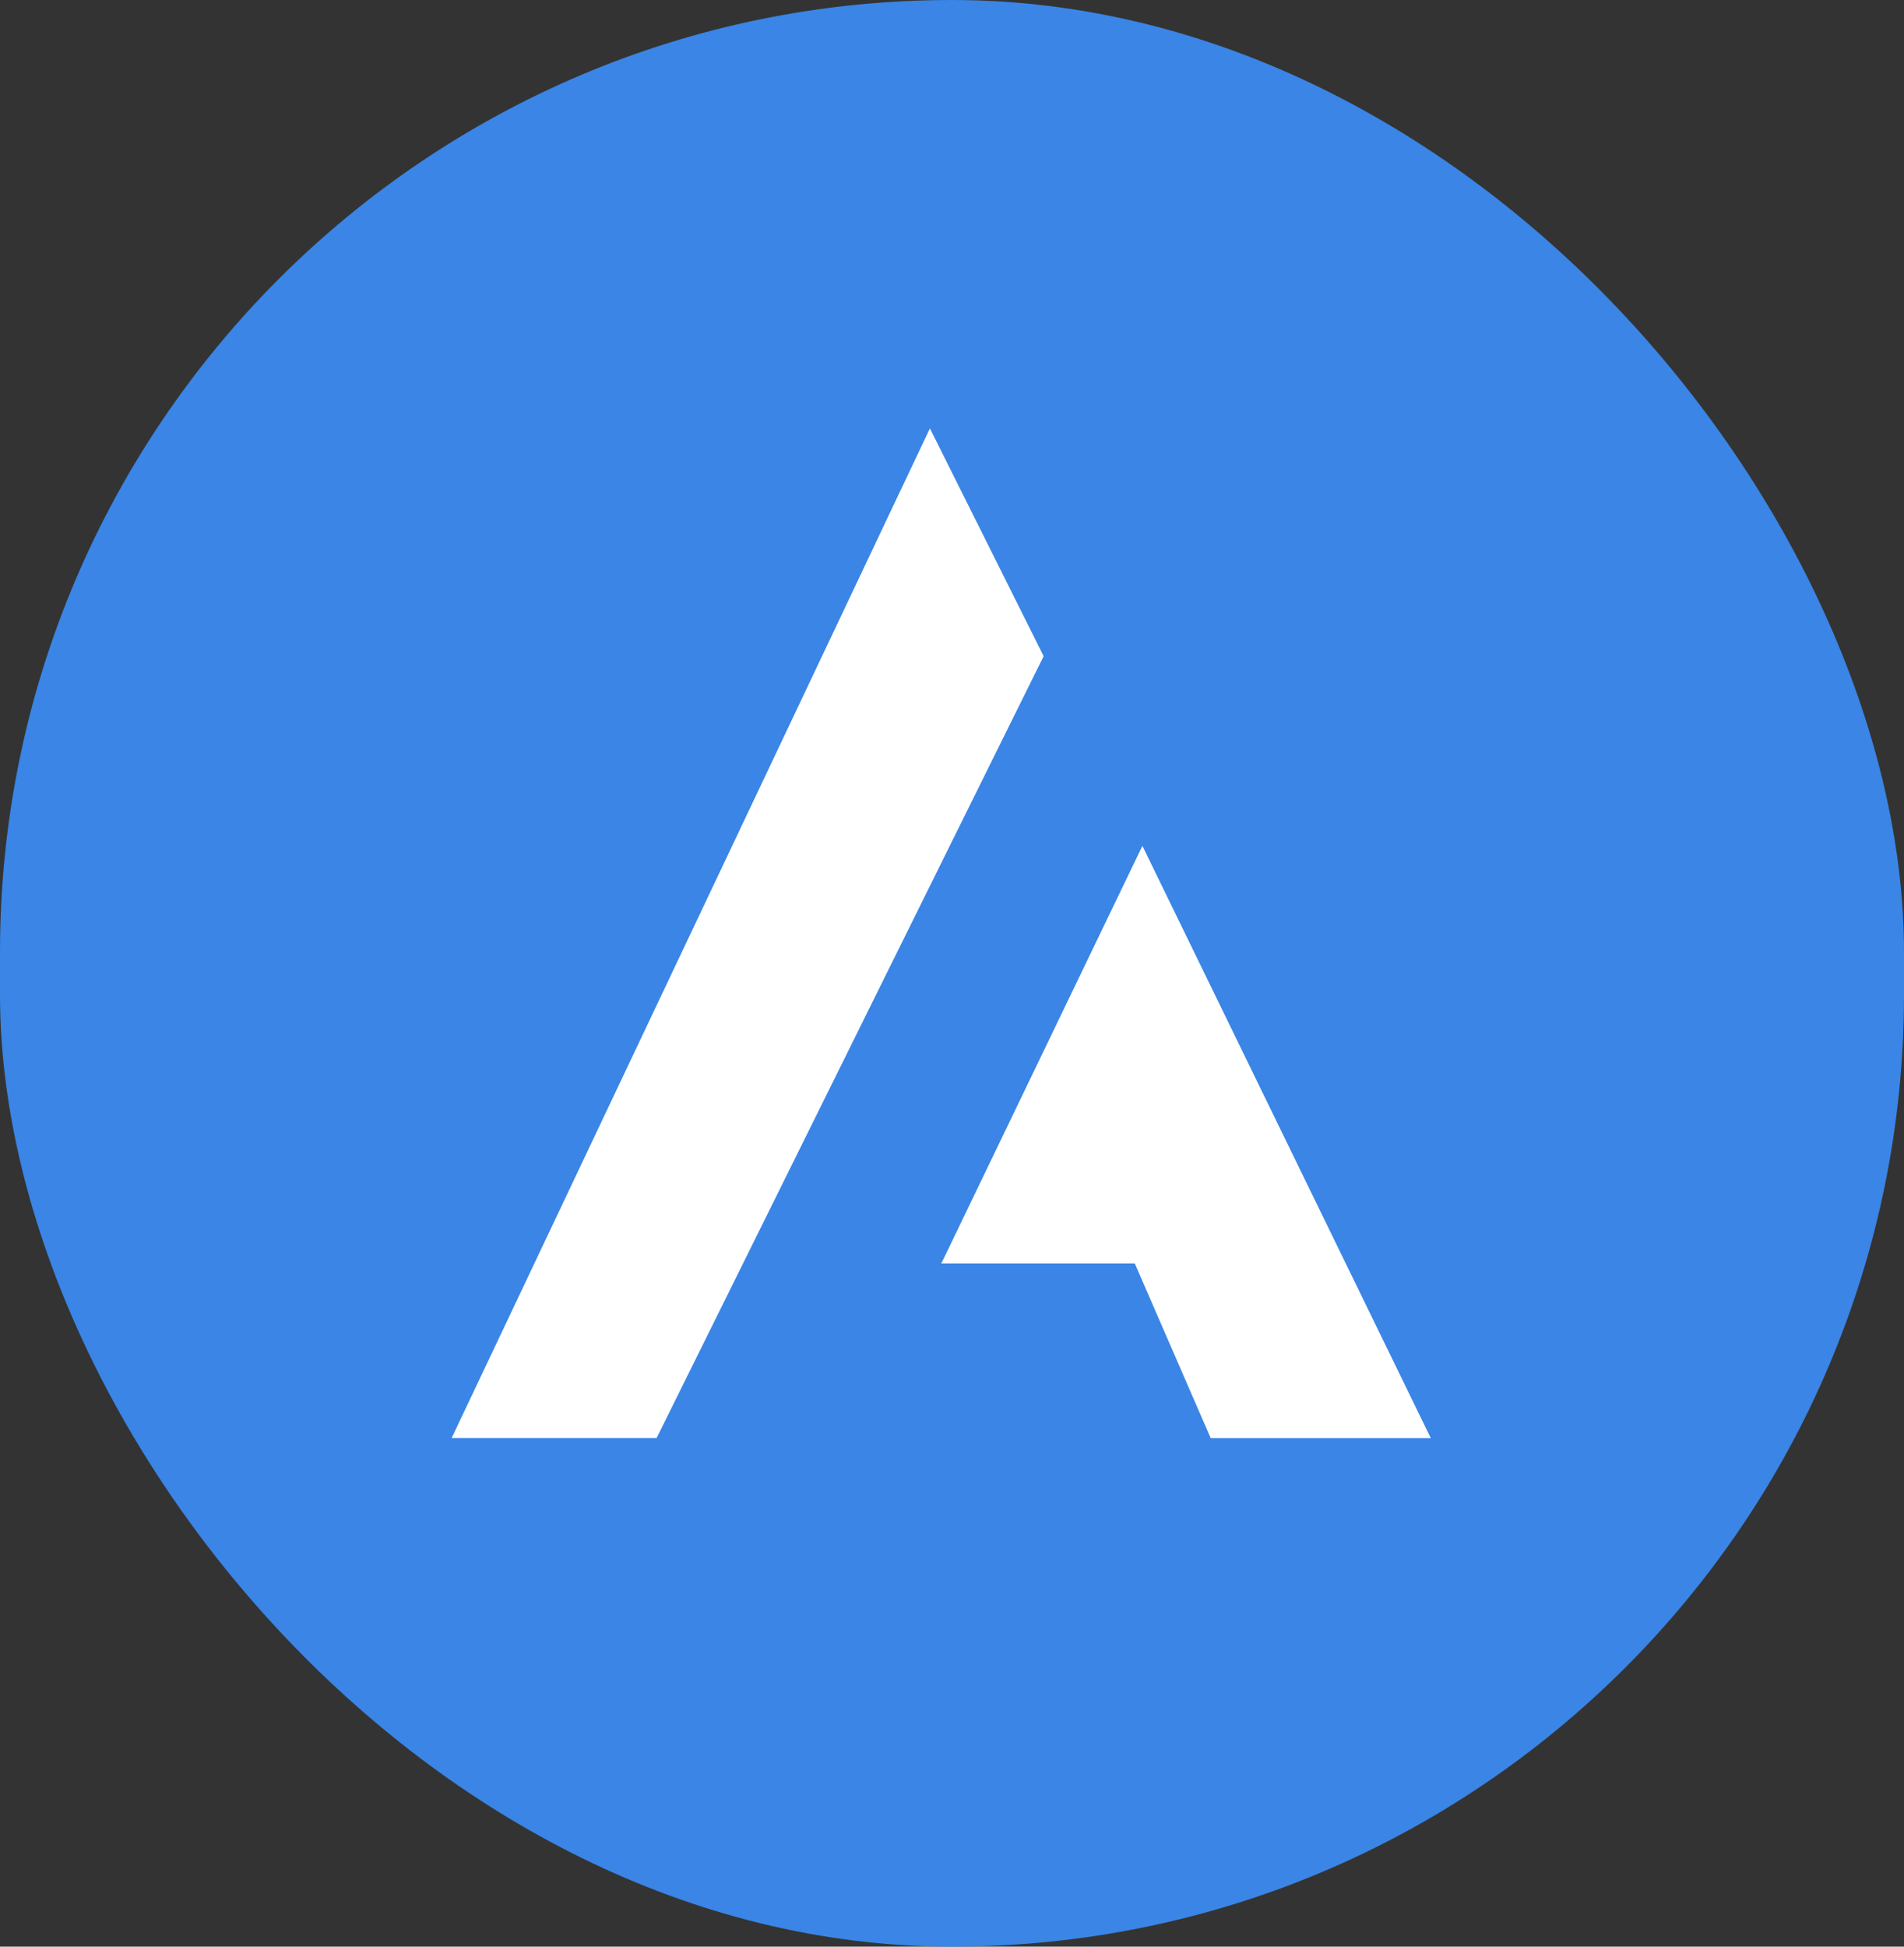 <svg xmlns="http://www.w3.org/2000/svg" version="1.1" xmlns:xlink="http://www.w3.org/1999/xlink" xmlns:svgjs="http://svgjs.dev/svgjs" width="45" height="46"><rect width="100%" height="100%" fill="#333333" stroke="none"/><svg fill="none" viewBox="0 0 45 46" xmlns="http://www.w3.org/2000/svg"><rect width="45" height="46" fill="#3a85e6" rx="22.5"></rect><path fill="#fff" d="M21.978 10.123c0-.001-.001-.001 0 0L10.675 33.98h4.844l9.147-18.474-2.688-5.383zM27 19.988l-4.665 9.688-.09.18h4.575l1.794 4.127h5.202L27 19.988z"></path></svg><style>@media (prefers-color-scheme: light) { :root { filter: none; } }
@media (prefers-color-scheme: dark) { :root { filter: none; } }
</style></svg>